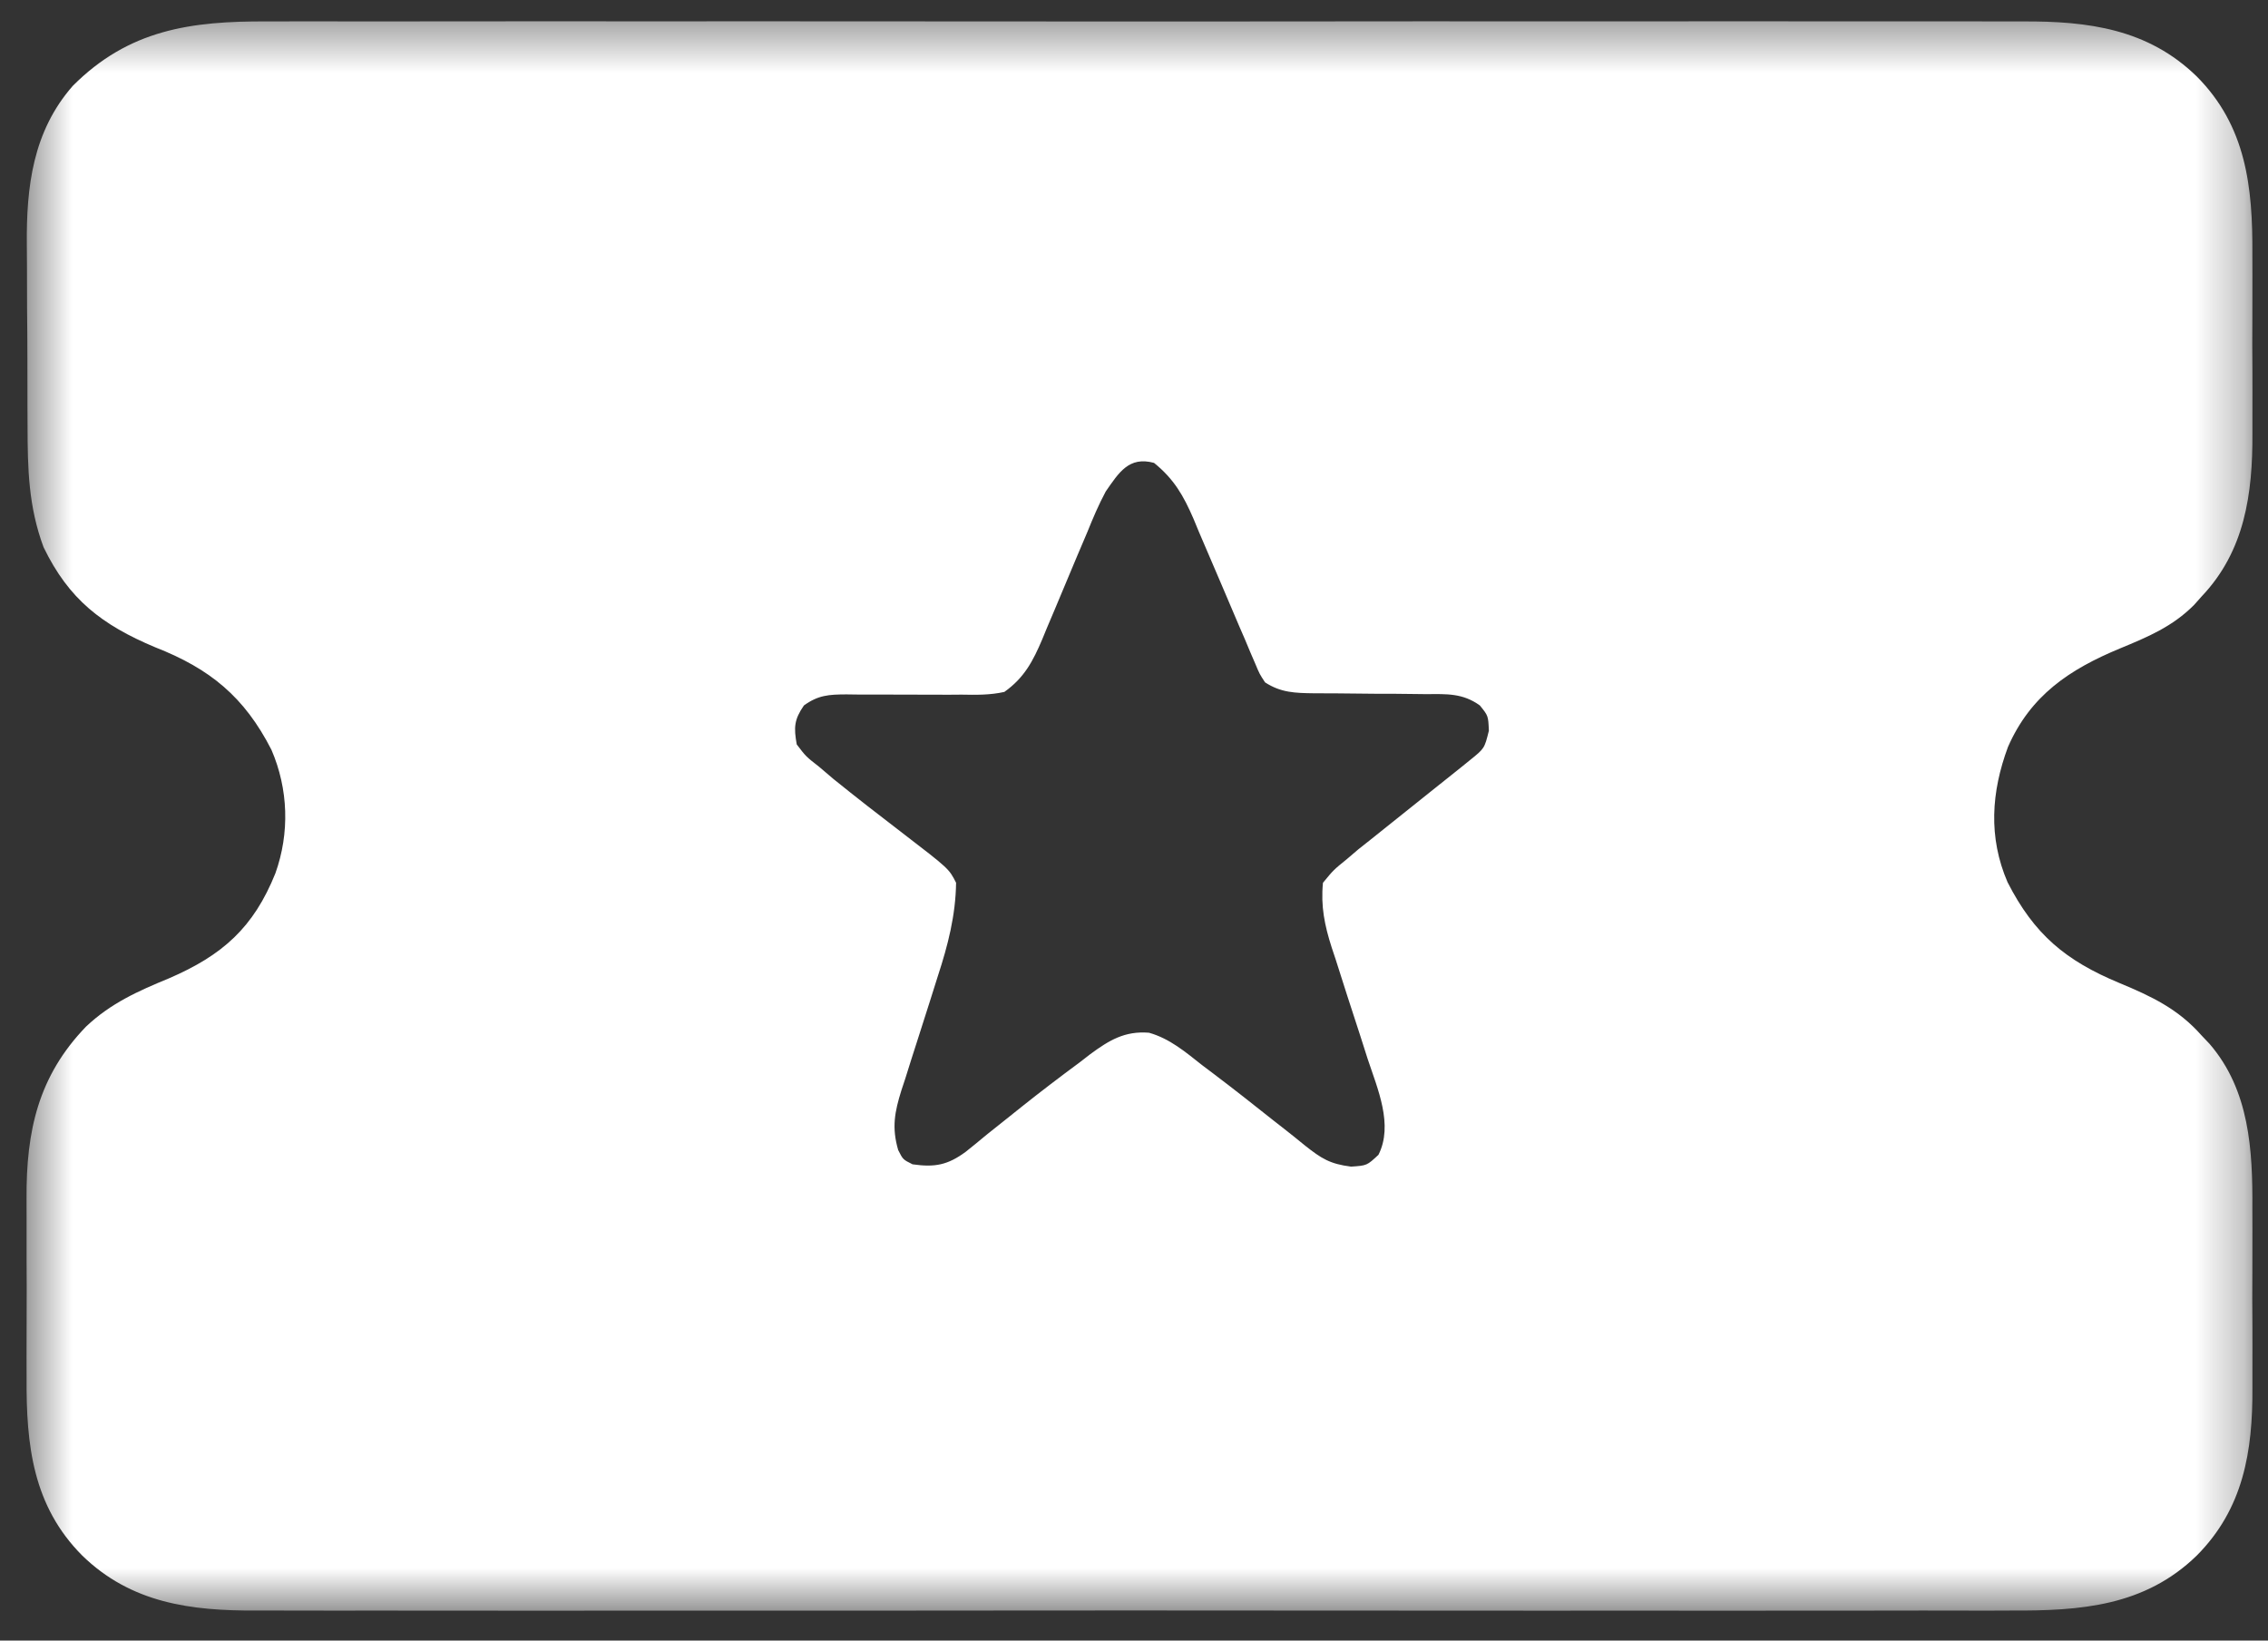 <svg width="47" height="34" viewBox="0 0 47 34" fill="none" xmlns="http://www.w3.org/2000/svg">
<rect x="0" y="0" width="47" height="34" fill="#333333" stroke="none"/>
<mask id="mask0_702_277" style="mask-type:luminance" maskUnits="userSpaceOnUse" x="0" y="0" width="47" height="34">
<path d="M46.723 0.397H0.505V33.426H46.723V0.397Z" fill="white"/>
</mask>
<g mask="url(#mask0_702_277)">
<path d="M5.55 0.444C5.713 0.444 5.875 0.444 6.038 0.443C6.482 0.441 6.926 0.443 7.37 0.444C7.85 0.444 8.331 0.443 8.811 0.443C9.75 0.441 10.689 0.441 11.629 0.441C12.391 0.443 13.155 0.443 13.918 0.443C14.027 0.443 14.136 0.443 14.248 0.443C14.469 0.443 14.691 0.443 14.912 0.441C16.983 0.441 19.055 0.443 21.127 0.444C22.903 0.446 24.679 0.446 26.455 0.444C28.52 0.441 30.583 0.441 32.648 0.443C32.868 0.443 33.089 0.443 33.309 0.443C33.417 0.443 33.526 0.443 33.637 0.443C34.4 0.443 35.162 0.443 35.925 0.441C36.854 0.441 37.783 0.441 38.713 0.443C39.187 0.444 39.66 0.444 40.134 0.443C40.568 0.441 41.004 0.443 41.438 0.444C41.595 0.444 41.75 0.444 41.907 0.444C43.275 0.436 44.512 0.599 45.523 1.584C46.548 2.613 46.685 3.876 46.676 5.267C46.677 5.409 46.677 5.549 46.677 5.691C46.677 5.985 46.677 6.279 46.676 6.573C46.672 6.946 46.674 7.319 46.677 7.694C46.679 7.985 46.677 8.276 46.677 8.568C46.676 8.705 46.677 8.842 46.677 8.981C46.684 10.233 46.519 11.422 45.623 12.363C45.547 12.449 45.547 12.449 45.469 12.536C45.022 12.986 44.513 13.199 43.934 13.438C42.882 13.874 42.08 14.412 41.611 15.481C41.266 16.412 41.2 17.35 41.603 18.284C42.156 19.367 42.806 19.909 43.922 20.373C44.589 20.65 45.139 20.911 45.623 21.459C45.705 21.547 45.705 21.547 45.789 21.634C46.618 22.596 46.684 23.836 46.676 25.045C46.677 25.187 46.677 25.327 46.677 25.469C46.677 25.763 46.677 26.057 46.676 26.351C46.672 26.726 46.674 27.099 46.677 27.472C46.679 27.763 46.677 28.054 46.677 28.346C46.676 28.483 46.677 28.62 46.677 28.759C46.685 30.08 46.489 31.269 45.523 32.239C44.446 33.287 43.12 33.386 41.677 33.378C41.516 33.378 41.352 33.378 41.189 33.38C40.745 33.381 40.301 33.38 39.858 33.378C39.378 33.378 38.898 33.38 38.417 33.38C37.478 33.381 36.539 33.381 35.6 33.381C34.837 33.38 34.073 33.38 33.309 33.38C33.2 33.38 33.091 33.38 32.98 33.38C32.759 33.38 32.538 33.38 32.316 33.381C30.245 33.381 28.173 33.38 26.102 33.378C24.326 33.376 22.549 33.376 20.773 33.378C18.708 33.381 16.643 33.381 14.58 33.38C14.359 33.38 14.139 33.38 13.918 33.38C13.811 33.38 13.702 33.38 13.59 33.38C12.829 33.38 12.066 33.38 11.303 33.381C10.374 33.381 9.445 33.381 8.515 33.38C8.041 33.378 7.567 33.378 7.093 33.38C6.659 33.381 6.224 33.38 5.79 33.378C5.633 33.378 5.477 33.378 5.32 33.378C3.952 33.386 2.716 33.223 1.705 32.239C0.679 31.21 0.542 29.946 0.551 28.556C0.551 28.414 0.551 28.273 0.55 28.131C0.55 27.837 0.551 27.543 0.552 27.249C0.555 26.876 0.553 26.503 0.551 26.128C0.55 25.837 0.55 25.547 0.551 25.254C0.551 25.117 0.551 24.98 0.55 24.841C0.542 23.438 0.792 22.303 1.783 21.276C2.295 20.792 2.858 20.541 3.506 20.274C4.614 19.795 5.255 19.223 5.707 18.099C6.005 17.265 5.977 16.355 5.625 15.539C5.065 14.444 4.354 13.859 3.212 13.413C2.113 12.951 1.425 12.422 0.902 11.339C0.59 10.498 0.572 9.714 0.571 8.826C0.57 8.683 0.57 8.541 0.569 8.399C0.568 8.102 0.567 7.805 0.568 7.508C0.568 7.131 0.565 6.753 0.561 6.376C0.559 6.082 0.559 5.788 0.559 5.496C0.559 5.357 0.558 5.219 0.556 5.08C0.544 3.871 0.681 2.722 1.508 1.78C2.668 0.616 3.949 0.434 5.55 0.444ZM22.914 10.186C22.767 10.46 22.648 10.741 22.533 11.027C22.464 11.19 22.394 11.352 22.325 11.516C22.219 11.768 22.112 12.023 22.006 12.277C21.904 12.525 21.798 12.771 21.694 13.017C21.648 13.131 21.648 13.131 21.6 13.246C21.409 13.697 21.227 14.047 20.813 14.34C20.516 14.406 20.229 14.402 19.925 14.396C19.798 14.398 19.798 14.398 19.667 14.398C19.397 14.399 19.126 14.398 18.855 14.396C18.585 14.394 18.314 14.393 18.043 14.394C17.875 14.396 17.706 14.394 17.538 14.391C17.175 14.393 16.957 14.406 16.66 14.62C16.455 14.916 16.449 15.078 16.511 15.428C16.701 15.678 16.701 15.678 16.974 15.891C17.124 16.018 17.124 16.018 17.276 16.148C17.743 16.525 18.216 16.893 18.694 17.258C19.666 18.005 19.666 18.004 19.813 18.295C19.804 18.969 19.644 19.59 19.436 20.226C19.382 20.399 19.327 20.574 19.271 20.749C19.185 21.018 19.1 21.289 19.012 21.56C18.926 21.823 18.844 22.087 18.761 22.351C18.735 22.432 18.708 22.513 18.68 22.596C18.54 23.045 18.477 23.367 18.613 23.834C18.712 24.031 18.712 24.031 18.911 24.13C19.377 24.197 19.641 24.143 20.011 23.872C20.156 23.757 20.301 23.638 20.443 23.519C20.602 23.392 20.762 23.266 20.92 23.139C21.001 23.075 21.082 23.01 21.166 22.942C21.564 22.625 21.967 22.318 22.376 22.016C22.449 21.96 22.52 21.905 22.594 21.847C22.987 21.558 23.309 21.363 23.811 21.403C24.24 21.524 24.565 21.801 24.908 22.072C24.989 22.133 25.072 22.196 25.156 22.259C25.573 22.574 25.983 22.898 26.392 23.223C26.468 23.283 26.542 23.34 26.62 23.401C26.764 23.514 26.906 23.628 27.046 23.743C27.383 24.009 27.559 24.123 27.998 24.178C28.327 24.156 28.327 24.156 28.566 23.933C28.878 23.314 28.55 22.571 28.343 21.948C28.289 21.778 28.234 21.608 28.18 21.438C28.094 21.174 28.008 20.909 27.922 20.645C27.84 20.387 27.757 20.13 27.675 19.871C27.648 19.793 27.622 19.715 27.596 19.634C27.45 19.177 27.368 18.781 27.416 18.295C27.635 18.029 27.635 18.029 27.916 17.801C27.993 17.735 28.069 17.671 28.148 17.603C28.272 17.506 28.272 17.506 28.398 17.405C28.492 17.331 28.586 17.255 28.683 17.177C28.761 17.114 28.761 17.114 28.842 17.05C29.113 16.834 29.383 16.617 29.656 16.399C29.799 16.285 29.943 16.17 30.086 16.056C30.152 16.003 30.218 15.95 30.286 15.896C30.344 15.848 30.403 15.8 30.464 15.752C30.763 15.511 30.763 15.511 30.854 15.144C30.841 14.834 30.841 14.834 30.667 14.62C30.312 14.364 29.982 14.383 29.56 14.386C29.477 14.384 29.395 14.383 29.309 14.383C29.045 14.378 28.781 14.378 28.517 14.378C28.251 14.376 27.987 14.373 27.723 14.37C27.559 14.368 27.394 14.368 27.229 14.368C26.838 14.363 26.546 14.356 26.216 14.142C26.102 13.968 26.102 13.968 26.013 13.755C25.978 13.676 25.943 13.597 25.909 13.514C25.872 13.428 25.836 13.342 25.8 13.253C25.762 13.165 25.724 13.076 25.684 12.986C25.562 12.701 25.441 12.418 25.321 12.133C25.163 11.76 25.004 11.389 24.842 11.015C24.808 10.931 24.771 10.845 24.735 10.756C24.525 10.271 24.331 9.93 23.915 9.593C23.393 9.451 23.185 9.797 22.914 10.186Z" fill="white"/>
</g>
</svg>

